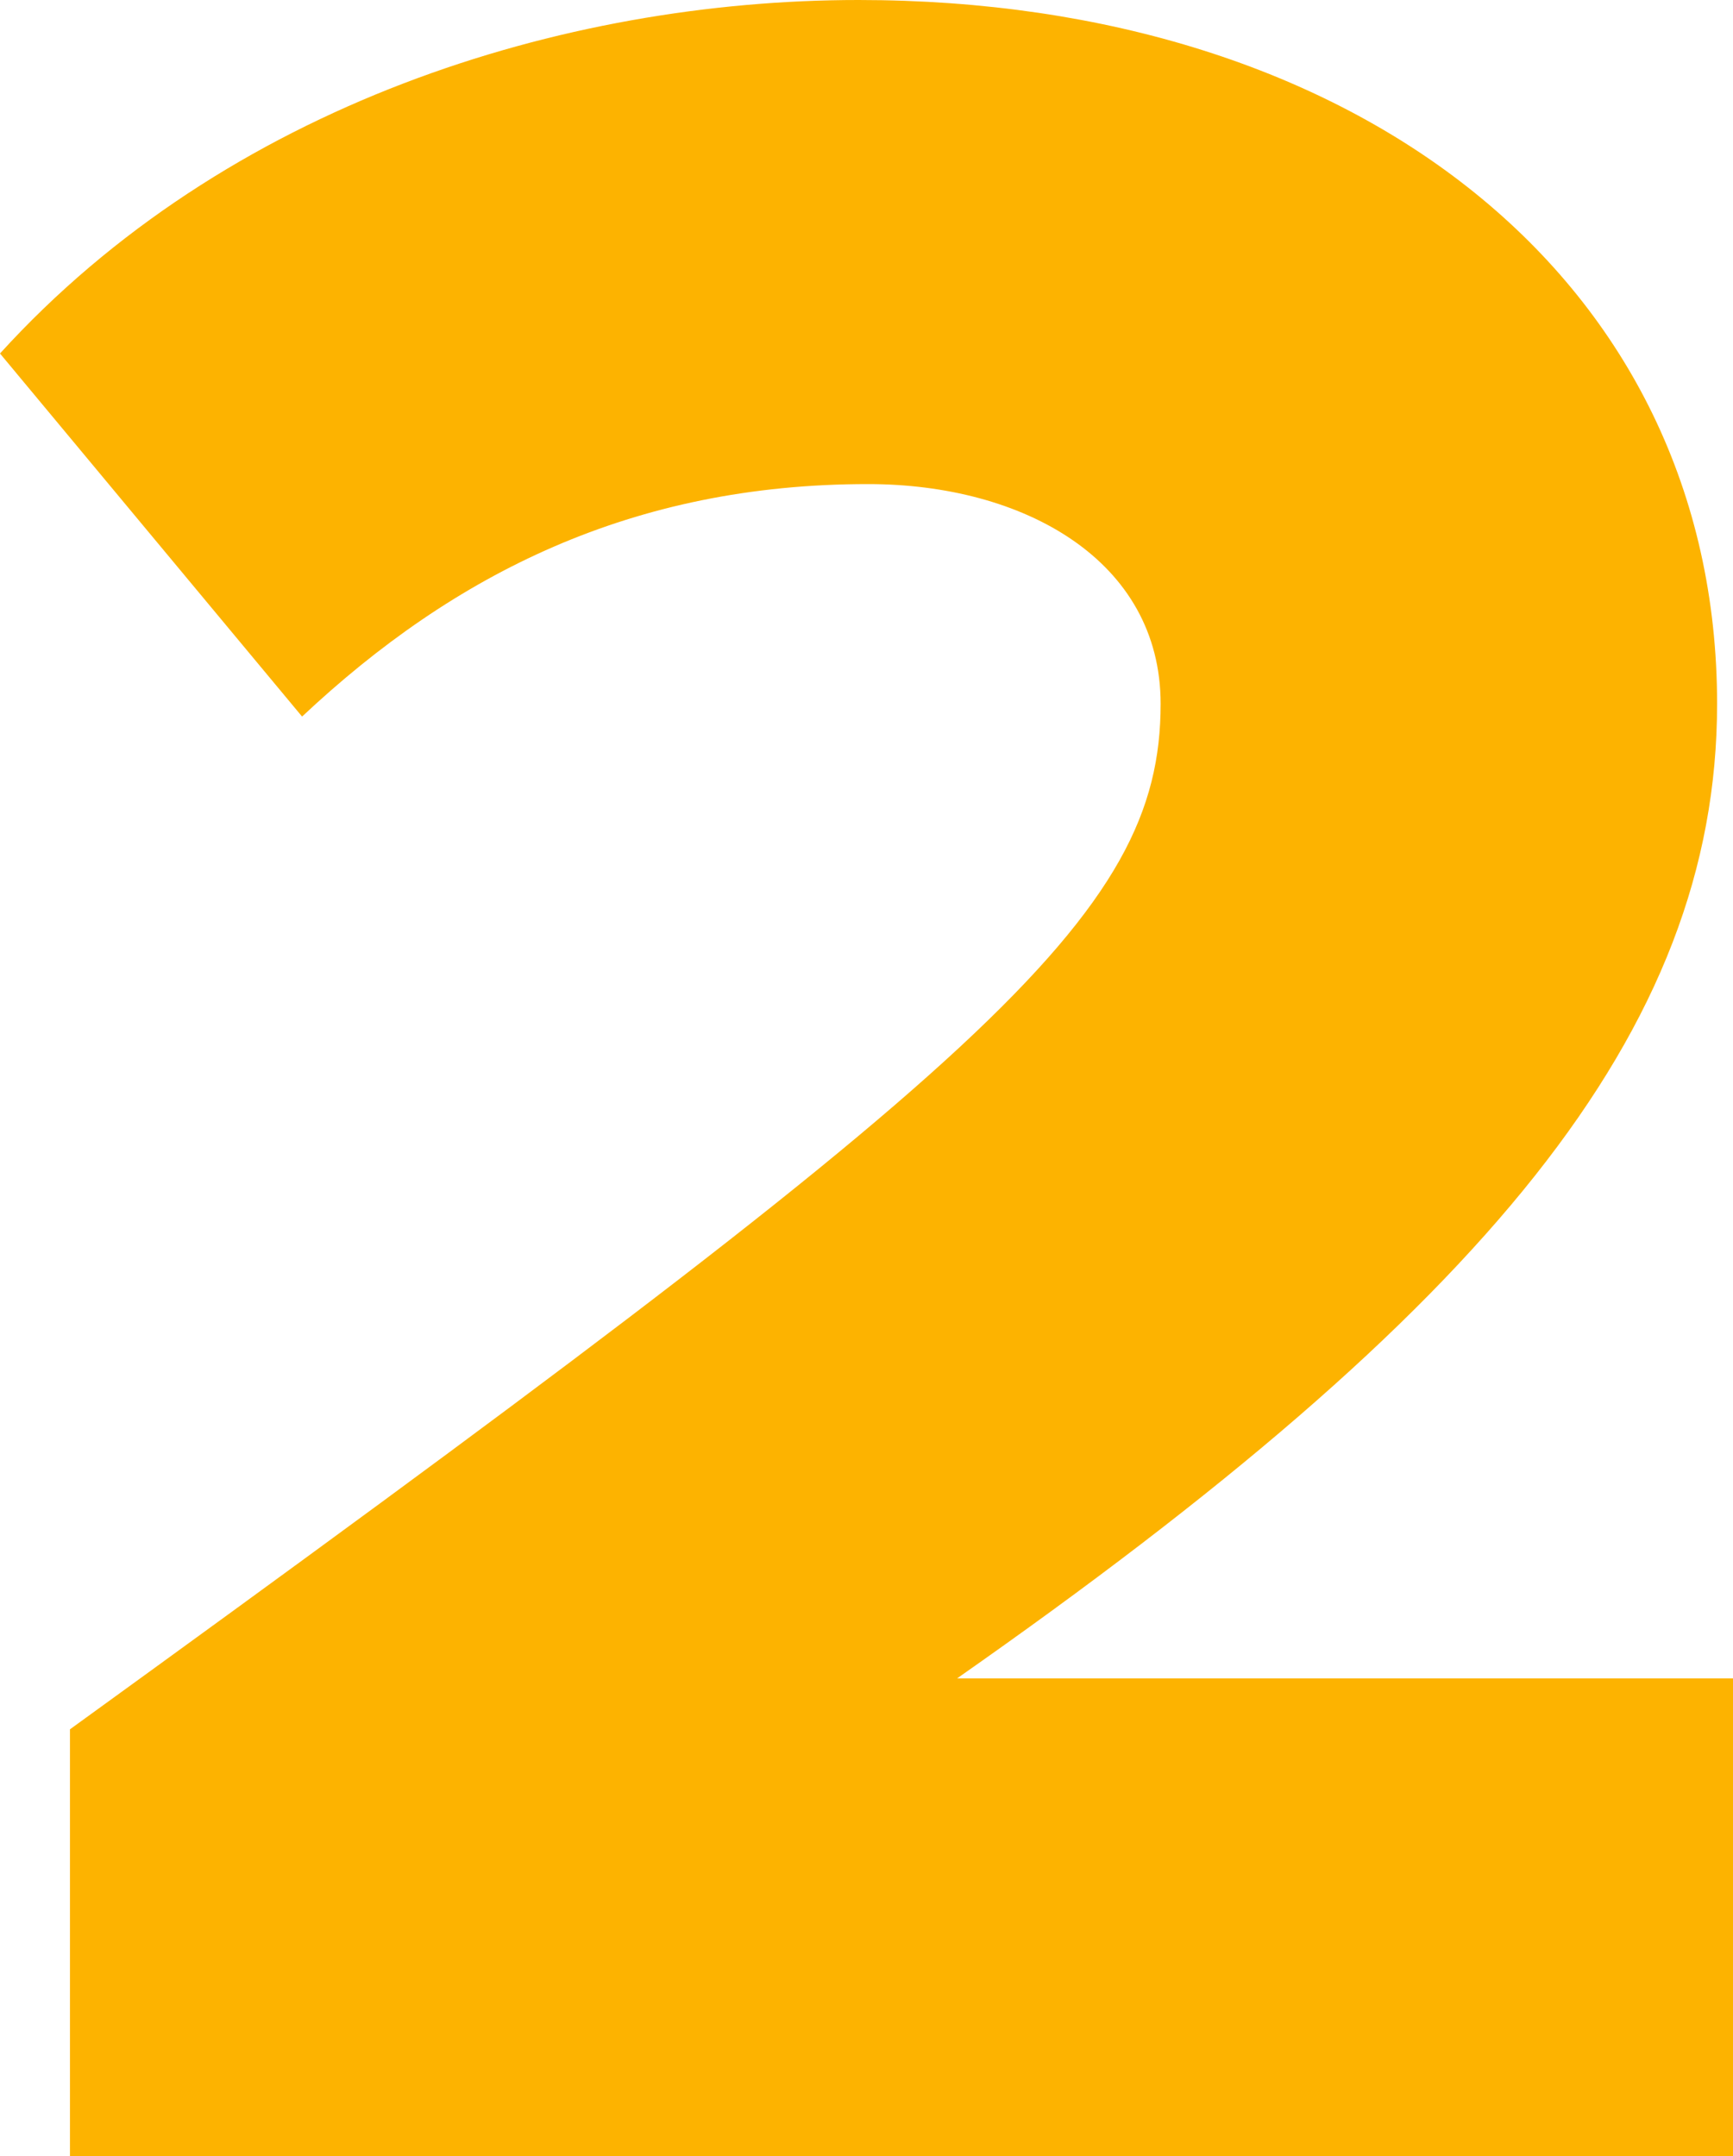 <svg width="90" height="112" viewBox="0 0 90 112" fill="none" xmlns="http://www.w3.org/2000/svg">
<path id="&#197;&#189;e donacija v vi&#197;&#161;ini" d="M90 112H3.633V89.832C51.358 55.255 60.275 47.645 60.275 36.561C60.275 29.117 53.174 25.146 45.083 25.146C32.862 25.146 23.615 29.778 15.688 37.223L0 18.363C11.725 5.459 29.229 0 44.587 0C70.514 0 89.174 14.558 89.174 36.561C89.174 53.601 77.119 67.994 49.706 87.185H90V112Z" fill="#FDB300"/>
</svg>
